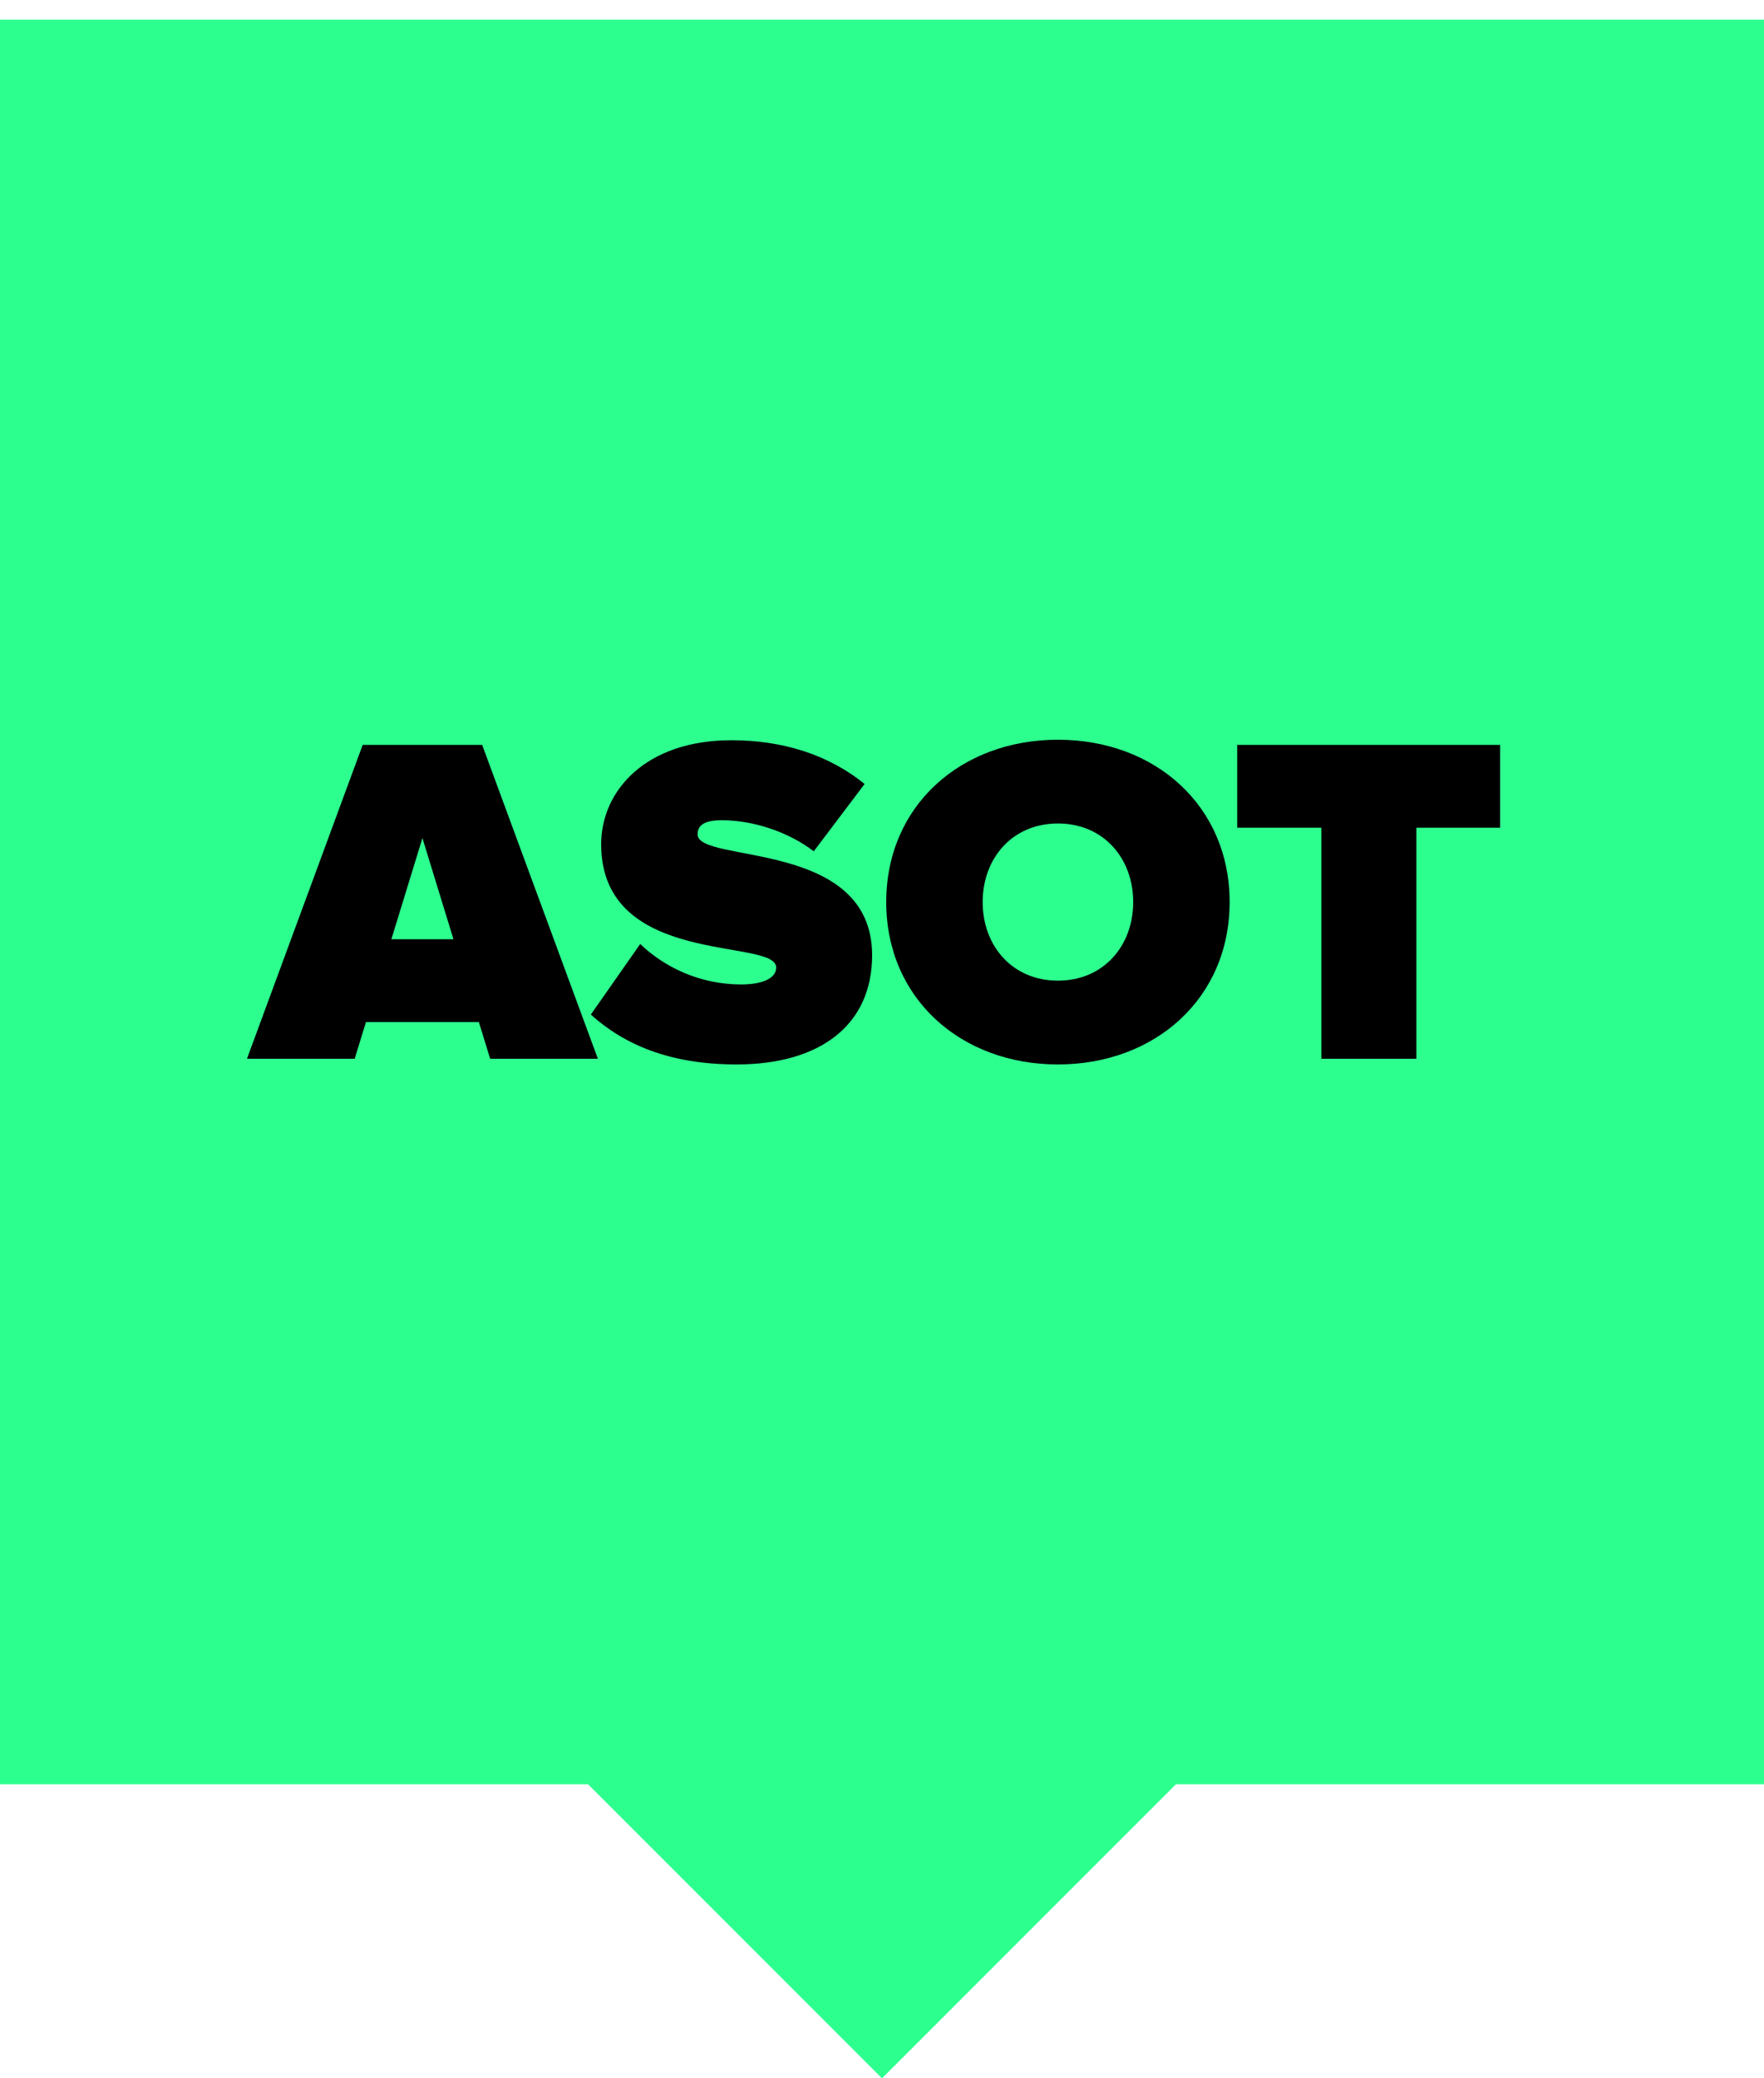 <?xml version="1.0" encoding="utf-8"?>
<!-- Generator: Adobe Illustrator 16.0.4, SVG Export Plug-In . SVG Version: 6.00 Build 0)  -->
<!DOCTYPE svg PUBLIC "-//W3C//DTD SVG 1.1//EN" "http://www.w3.org/Graphics/SVG/1.1/DTD/svg11.dtd">
<svg version="1.1" id="Layer_1" xmlns="http://www.w3.org/2000/svg" xmlns:xlink="http://www.w3.org/1999/xlink" x="0px" y="0px"
	 width="45px" height="53px" viewBox="0 0 45 53" enable-background="new 0 0 45 53" xml:space="preserve">
<title>Group</title>
<desc>Created with Sketch.</desc>
<g id="Page-1">
	<g id="Group">
		<polygon id="Fill-1" fill="#2DFF8F" points="0,0.5 0,45.5 15,45.5 22.5,53 30,45.5 45,45.5 45,0.5 		"/>
		<path id="ASOT" d="M15.252,27h-2.748l-0.288-0.936h-2.88L9.048,27H6.3l2.952-8.004H12.3L15.252,27z M11.568,23.952l-0.792-2.58
			l-0.792,2.58H11.568z M18.792,27.145c-1.704,0-2.868-0.504-3.72-1.272l1.26-1.8c0.6,0.576,1.5,1.032,2.58,1.032
			c0.456,0,0.888-0.12,0.888-0.432c0-0.768-4.464,0.012-4.464-3.144c0-1.356,1.128-2.652,3.324-2.652
			c1.308,0,2.484,0.372,3.396,1.116l-1.296,1.716c-0.696-0.528-1.596-0.792-2.352-0.792c-0.48,0-0.612,0.156-0.612,0.36
			c0,0.756,4.452,0.108,4.452,3.084C22.248,26.124,20.94,27.145,18.792,27.145z M26.988,27.145c-2.473,0-4.38-1.681-4.38-4.141
			s1.908-4.14,4.38-4.14c2.472,0,4.38,1.68,4.38,4.14S29.46,27.145,26.988,27.145z M26.988,25.008c1.164,0,1.92-0.888,1.92-2.004
			c0-1.116-0.756-2.004-1.92-2.004s-1.92,0.888-1.92,2.004C25.068,24.12,25.824,25.008,26.988,25.008z M36.132,27v-5.892h2.136
			v-2.112h-6.707v2.112h2.147V27H36.132z"/>
	</g>
</g>
</svg>
